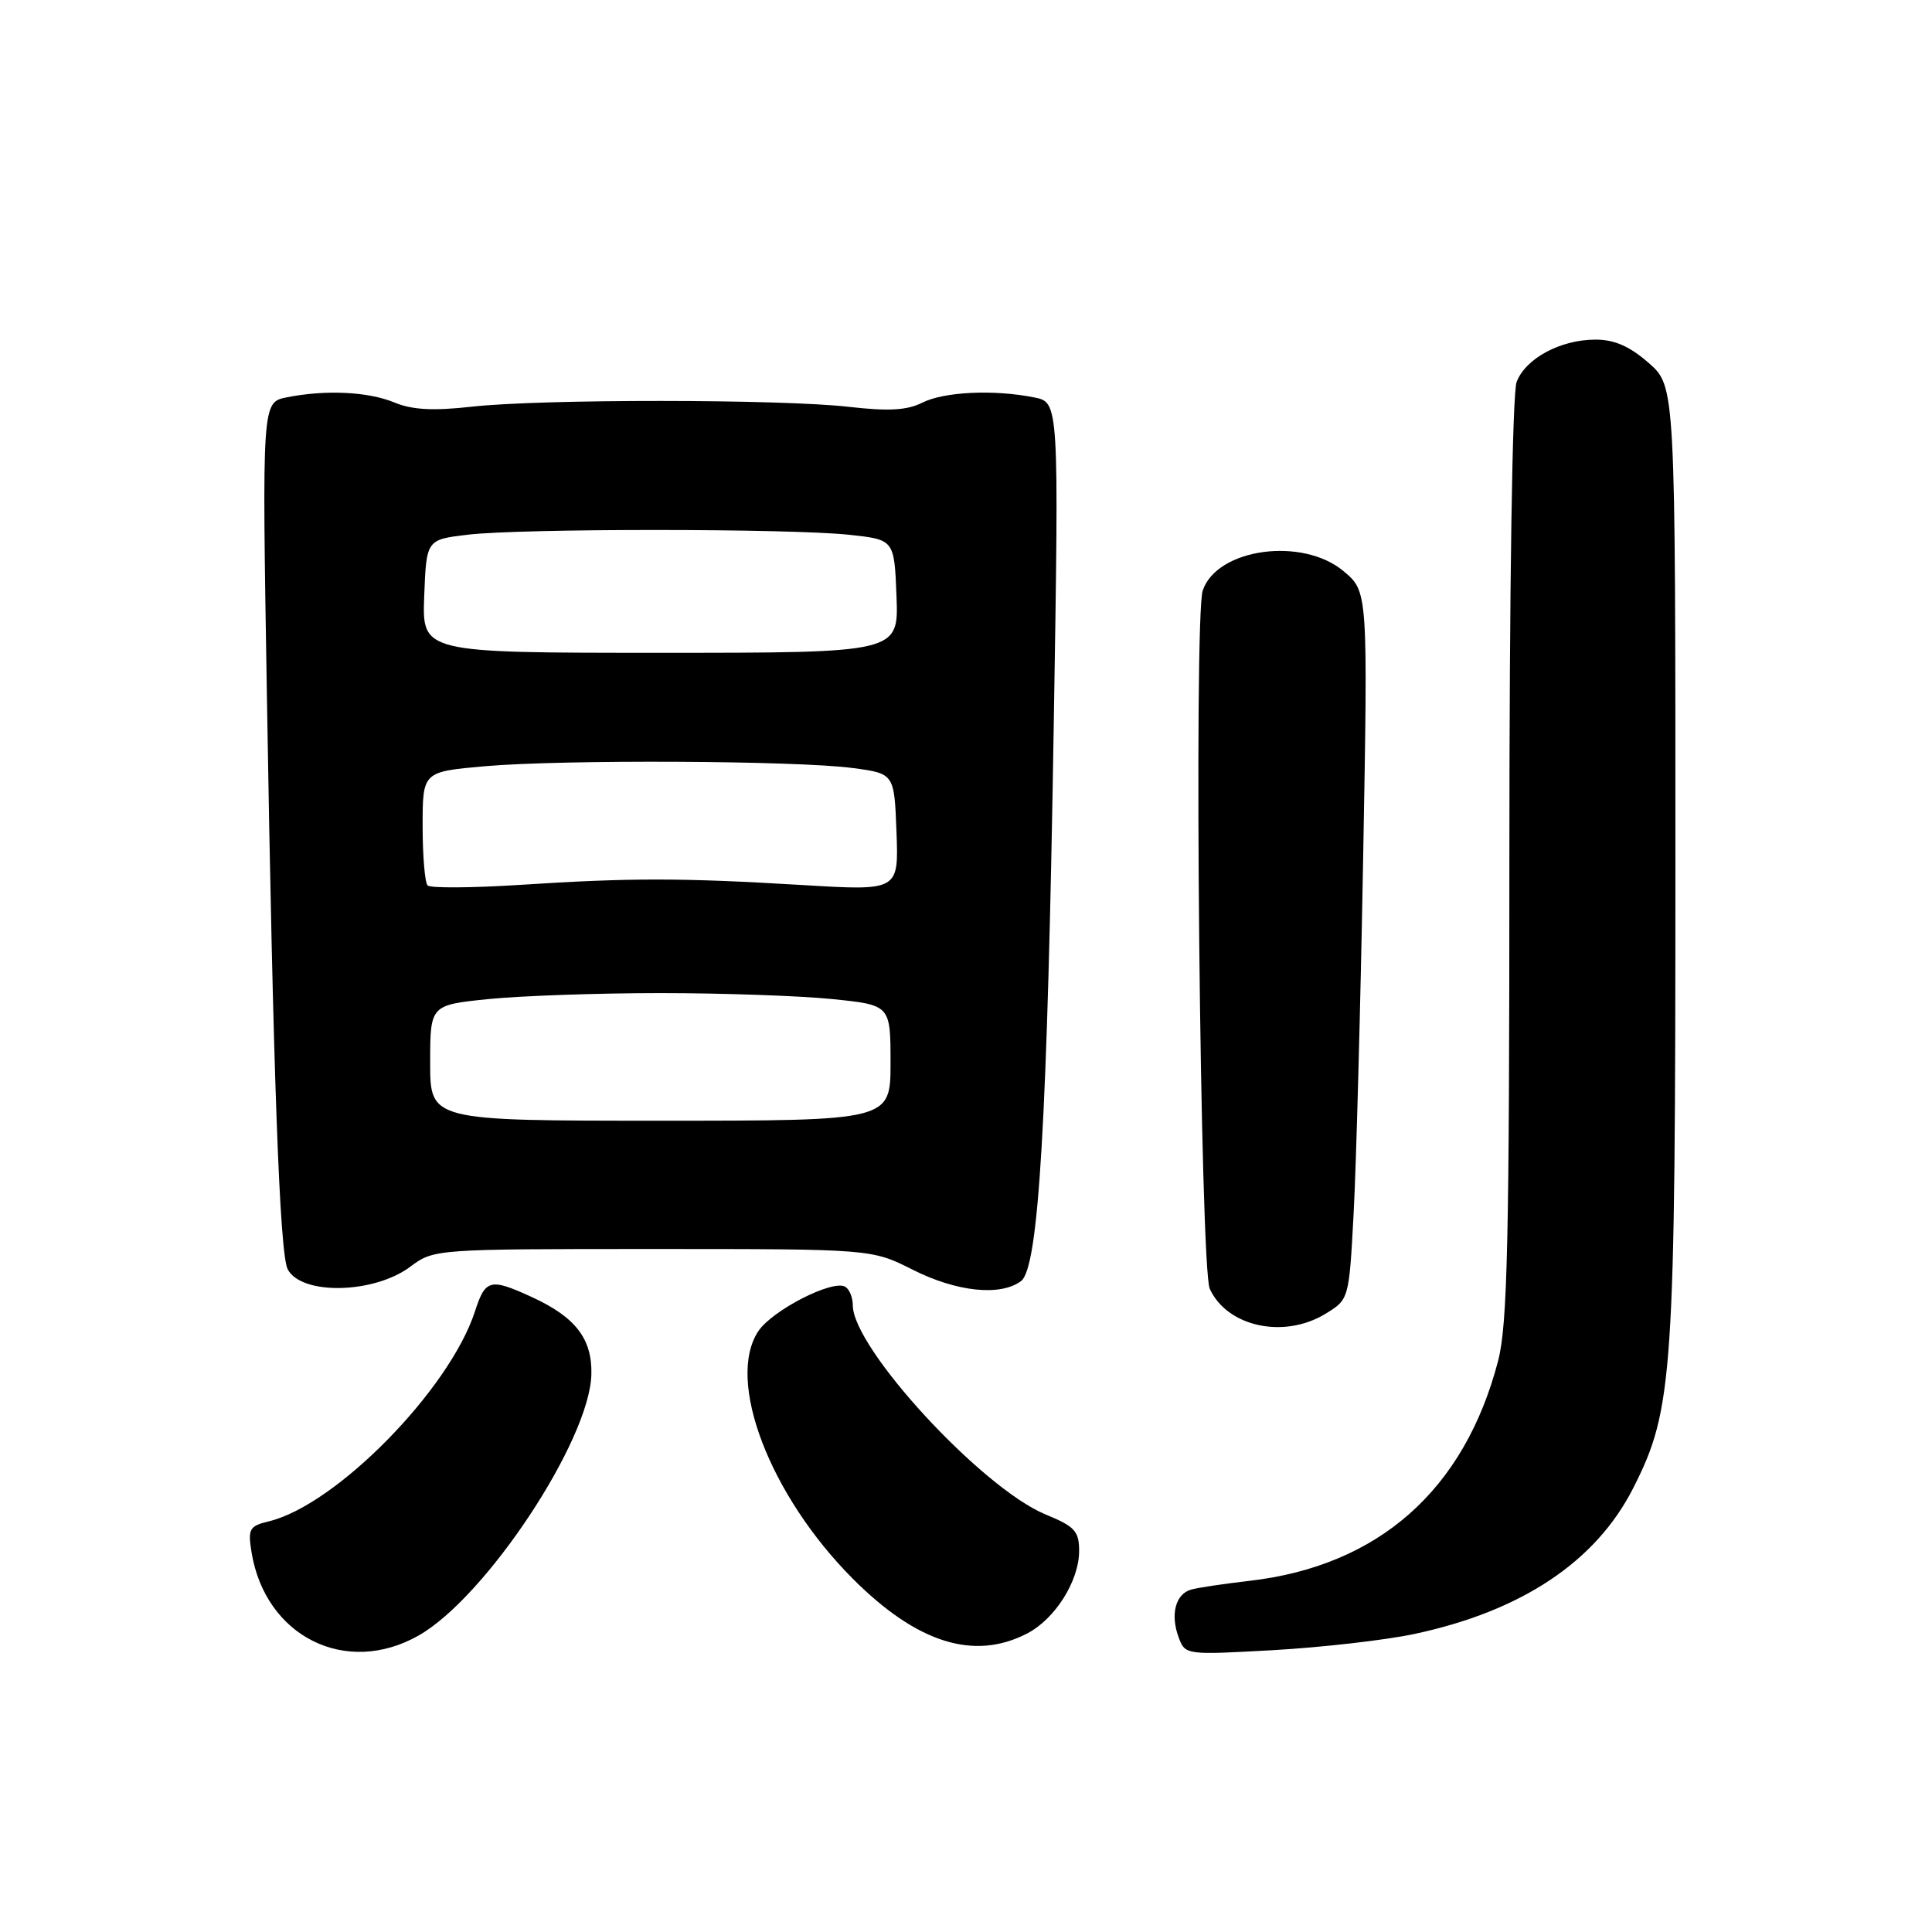 <?xml version="1.0" encoding="UTF-8" standalone="no"?>
<!DOCTYPE svg PUBLIC "-//W3C//DTD SVG 1.1//EN" "http://www.w3.org/Graphics/SVG/1.1/DTD/svg11.dtd" >
<svg xmlns="http://www.w3.org/2000/svg" xmlns:xlink="http://www.w3.org/1999/xlink" version="1.1" viewBox="0 0 256 256">
 <g >
 <path fill="currentColor"
d=" M 55.46 216.72 C 64.36 211.68 78.13 190.89 78.36 182.13 C 78.48 177.41 76.28 174.54 70.50 171.88 C 64.95 169.33 64.32 169.49 62.94 173.75 C 59.58 184.11 44.56 199.42 35.64 201.58 C 33.04 202.21 32.83 202.57 33.33 205.68 C 35.15 216.85 45.83 222.18 55.46 216.72 Z  M 187.41 216.51 C 201.66 213.47 211.47 206.92 216.42 197.16 C 221.71 186.72 222.00 182.42 222.00 114.15 C 222.00 51.21 222.00 51.21 218.47 48.10 C 215.95 45.89 213.92 45.00 211.42 45.00 C 206.78 45.00 202.15 47.49 200.96 50.61 C 200.39 52.12 200.00 77.61 200.00 113.86 C 200.00 164.46 199.75 175.53 198.51 180.31 C 194.04 197.46 182.65 207.52 165.48 209.48 C 162.19 209.86 158.76 210.37 157.86 210.62 C 155.77 211.19 155.05 213.90 156.17 216.94 C 157.05 219.30 157.09 219.30 168.77 218.65 C 175.22 218.28 183.61 217.32 187.41 216.51 Z  M 136.09 216.45 C 139.81 214.53 142.99 209.47 142.99 205.50 C 142.99 202.89 142.41 202.26 138.56 200.68 C 130.11 197.20 113.00 178.64 113.00 172.95 C 113.00 171.94 112.56 170.84 112.01 170.51 C 110.37 169.49 102.29 173.63 100.46 176.42 C 96.18 182.95 101.99 198.13 112.99 209.18 C 121.50 217.71 129.06 220.09 136.09 216.45 Z  M 175.62 174.09 C 178.75 172.18 178.75 172.18 179.36 160.84 C 179.70 154.60 180.27 133.50 180.62 113.95 C 181.26 78.40 181.26 78.40 178.05 75.70 C 172.60 71.11 161.28 72.64 159.37 78.24 C 158.16 81.78 159.03 167.97 160.30 170.77 C 162.60 175.81 170.13 177.44 175.62 174.09 Z  M 54.40 167.82 C 57.48 165.52 57.71 165.50 86.50 165.50 C 115.50 165.50 115.50 165.50 120.95 168.25 C 126.76 171.18 132.56 171.79 135.29 169.75 C 137.64 167.99 138.78 148.64 139.63 95.91 C 140.32 53.31 140.32 53.31 137.03 52.66 C 131.70 51.59 125.10 51.90 122.20 53.36 C 120.18 54.37 117.74 54.51 112.50 53.91 C 103.55 52.88 71.64 52.86 62.50 53.89 C 57.40 54.46 54.63 54.31 52.28 53.34 C 48.79 51.89 43.16 51.62 37.99 52.65 C 34.72 53.31 34.72 53.31 35.36 91.90 C 36.19 142.50 37.05 166.11 38.12 168.18 C 39.93 171.66 49.58 171.45 54.40 167.82 Z  M 57.00 140.84 C 57.00 133.17 57.00 133.17 64.75 132.38 C 69.01 131.95 79.25 131.59 87.50 131.59 C 95.75 131.59 105.99 131.95 110.25 132.38 C 118.00 133.17 118.00 133.17 118.00 140.84 C 118.00 148.50 118.00 148.50 87.50 148.50 C 57.00 148.50 57.00 148.50 57.00 140.84 Z  M 56.66 117.33 C 56.30 116.96 56.00 113.42 56.00 109.46 C 56.00 102.26 56.00 102.26 64.25 101.53 C 74.50 100.63 105.60 100.78 113.00 101.77 C 118.50 102.50 118.50 102.50 118.79 110.27 C 119.08 118.04 119.08 118.04 106.29 117.27 C 90.32 116.31 83.54 116.30 68.91 117.25 C 62.54 117.66 57.03 117.69 56.66 117.33 Z  M 56.21 79.00 C 56.50 71.50 56.50 71.50 62.00 70.85 C 69.06 70.01 104.66 70.02 112.50 70.86 C 118.50 71.50 118.50 71.50 118.79 79.00 C 119.08 86.50 119.08 86.50 87.50 86.50 C 55.93 86.50 55.93 86.50 56.21 79.00 Z "/>
</g>
</svg>